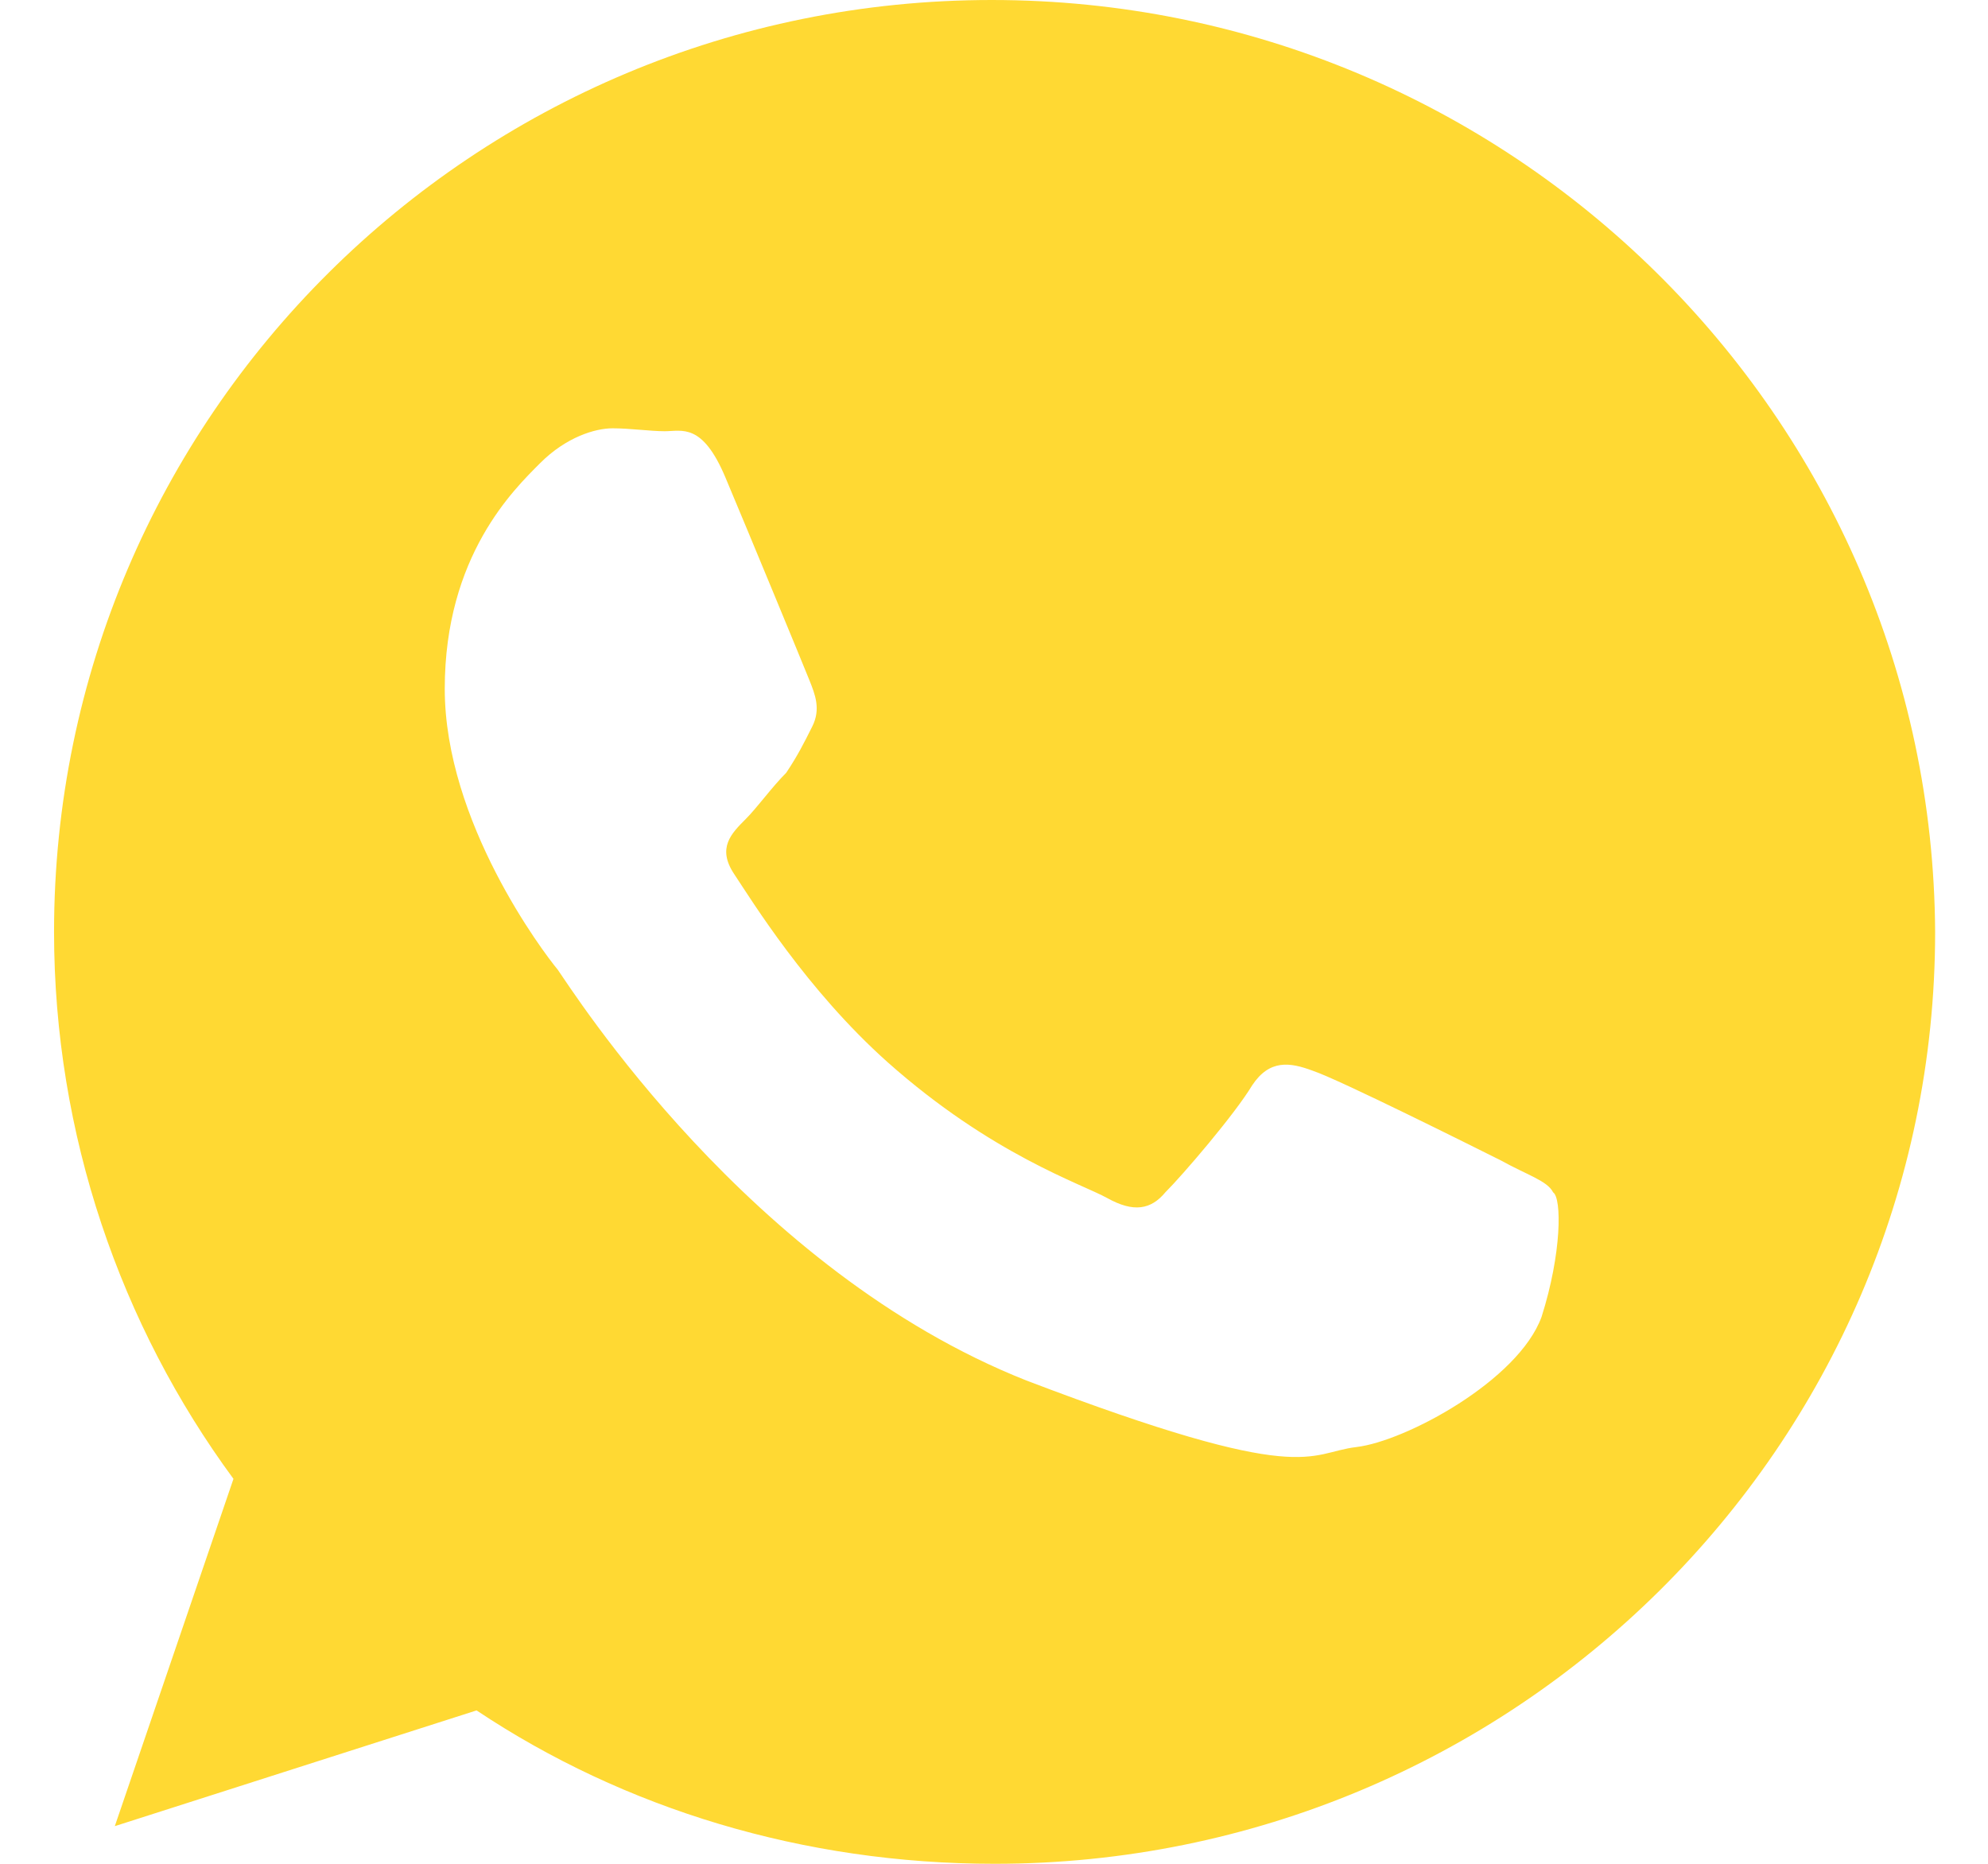 <svg width="32" height="30" viewBox="0 0 32 30" fill="none" xmlns="http://www.w3.org/2000/svg">
<path d="M15.963 0C7.625 0 0.87 6.708 0.87 15C0.87 18.261 1.941 21.335 3.758 23.804L1.848 29.394L7.671 27.531C10.047 29.115 12.935 30 16.01 30C24.348 30 31.149 23.292 31.149 15C31.103 6.708 24.302 0 15.963 0ZM24.814 21.196C24.441 22.221 22.625 23.199 21.833 23.292C21.041 23.385 21.041 23.944 16.522 22.221C12.05 20.45 9.209 15.932 8.976 15.606C8.743 15.326 7.159 13.23 7.159 11.087C7.159 8.944 8.277 7.873 8.696 7.453C9.115 7.034 9.581 6.894 9.861 6.894C10.14 6.894 10.466 6.941 10.699 6.941C10.979 6.941 11.305 6.801 11.677 7.686C12.05 8.571 12.935 10.714 13.028 10.947C13.121 11.18 13.215 11.413 13.075 11.693C12.935 11.972 12.842 12.158 12.656 12.438C12.423 12.671 12.19 12.997 12.004 13.183C11.771 13.416 11.538 13.649 11.817 14.068C12.097 14.488 12.982 15.932 14.286 17.096C15.963 18.587 17.407 19.053 17.826 19.286C18.246 19.519 18.525 19.472 18.758 19.192C19.038 18.913 19.876 17.935 20.156 17.469C20.435 17.05 20.761 17.096 21.134 17.236C21.553 17.376 23.696 18.447 24.162 18.68C24.581 18.913 24.907 19.006 25 19.192C25.14 19.286 25.14 20.171 24.814 21.196Z" fill="#FFD933"/>
</svg>
